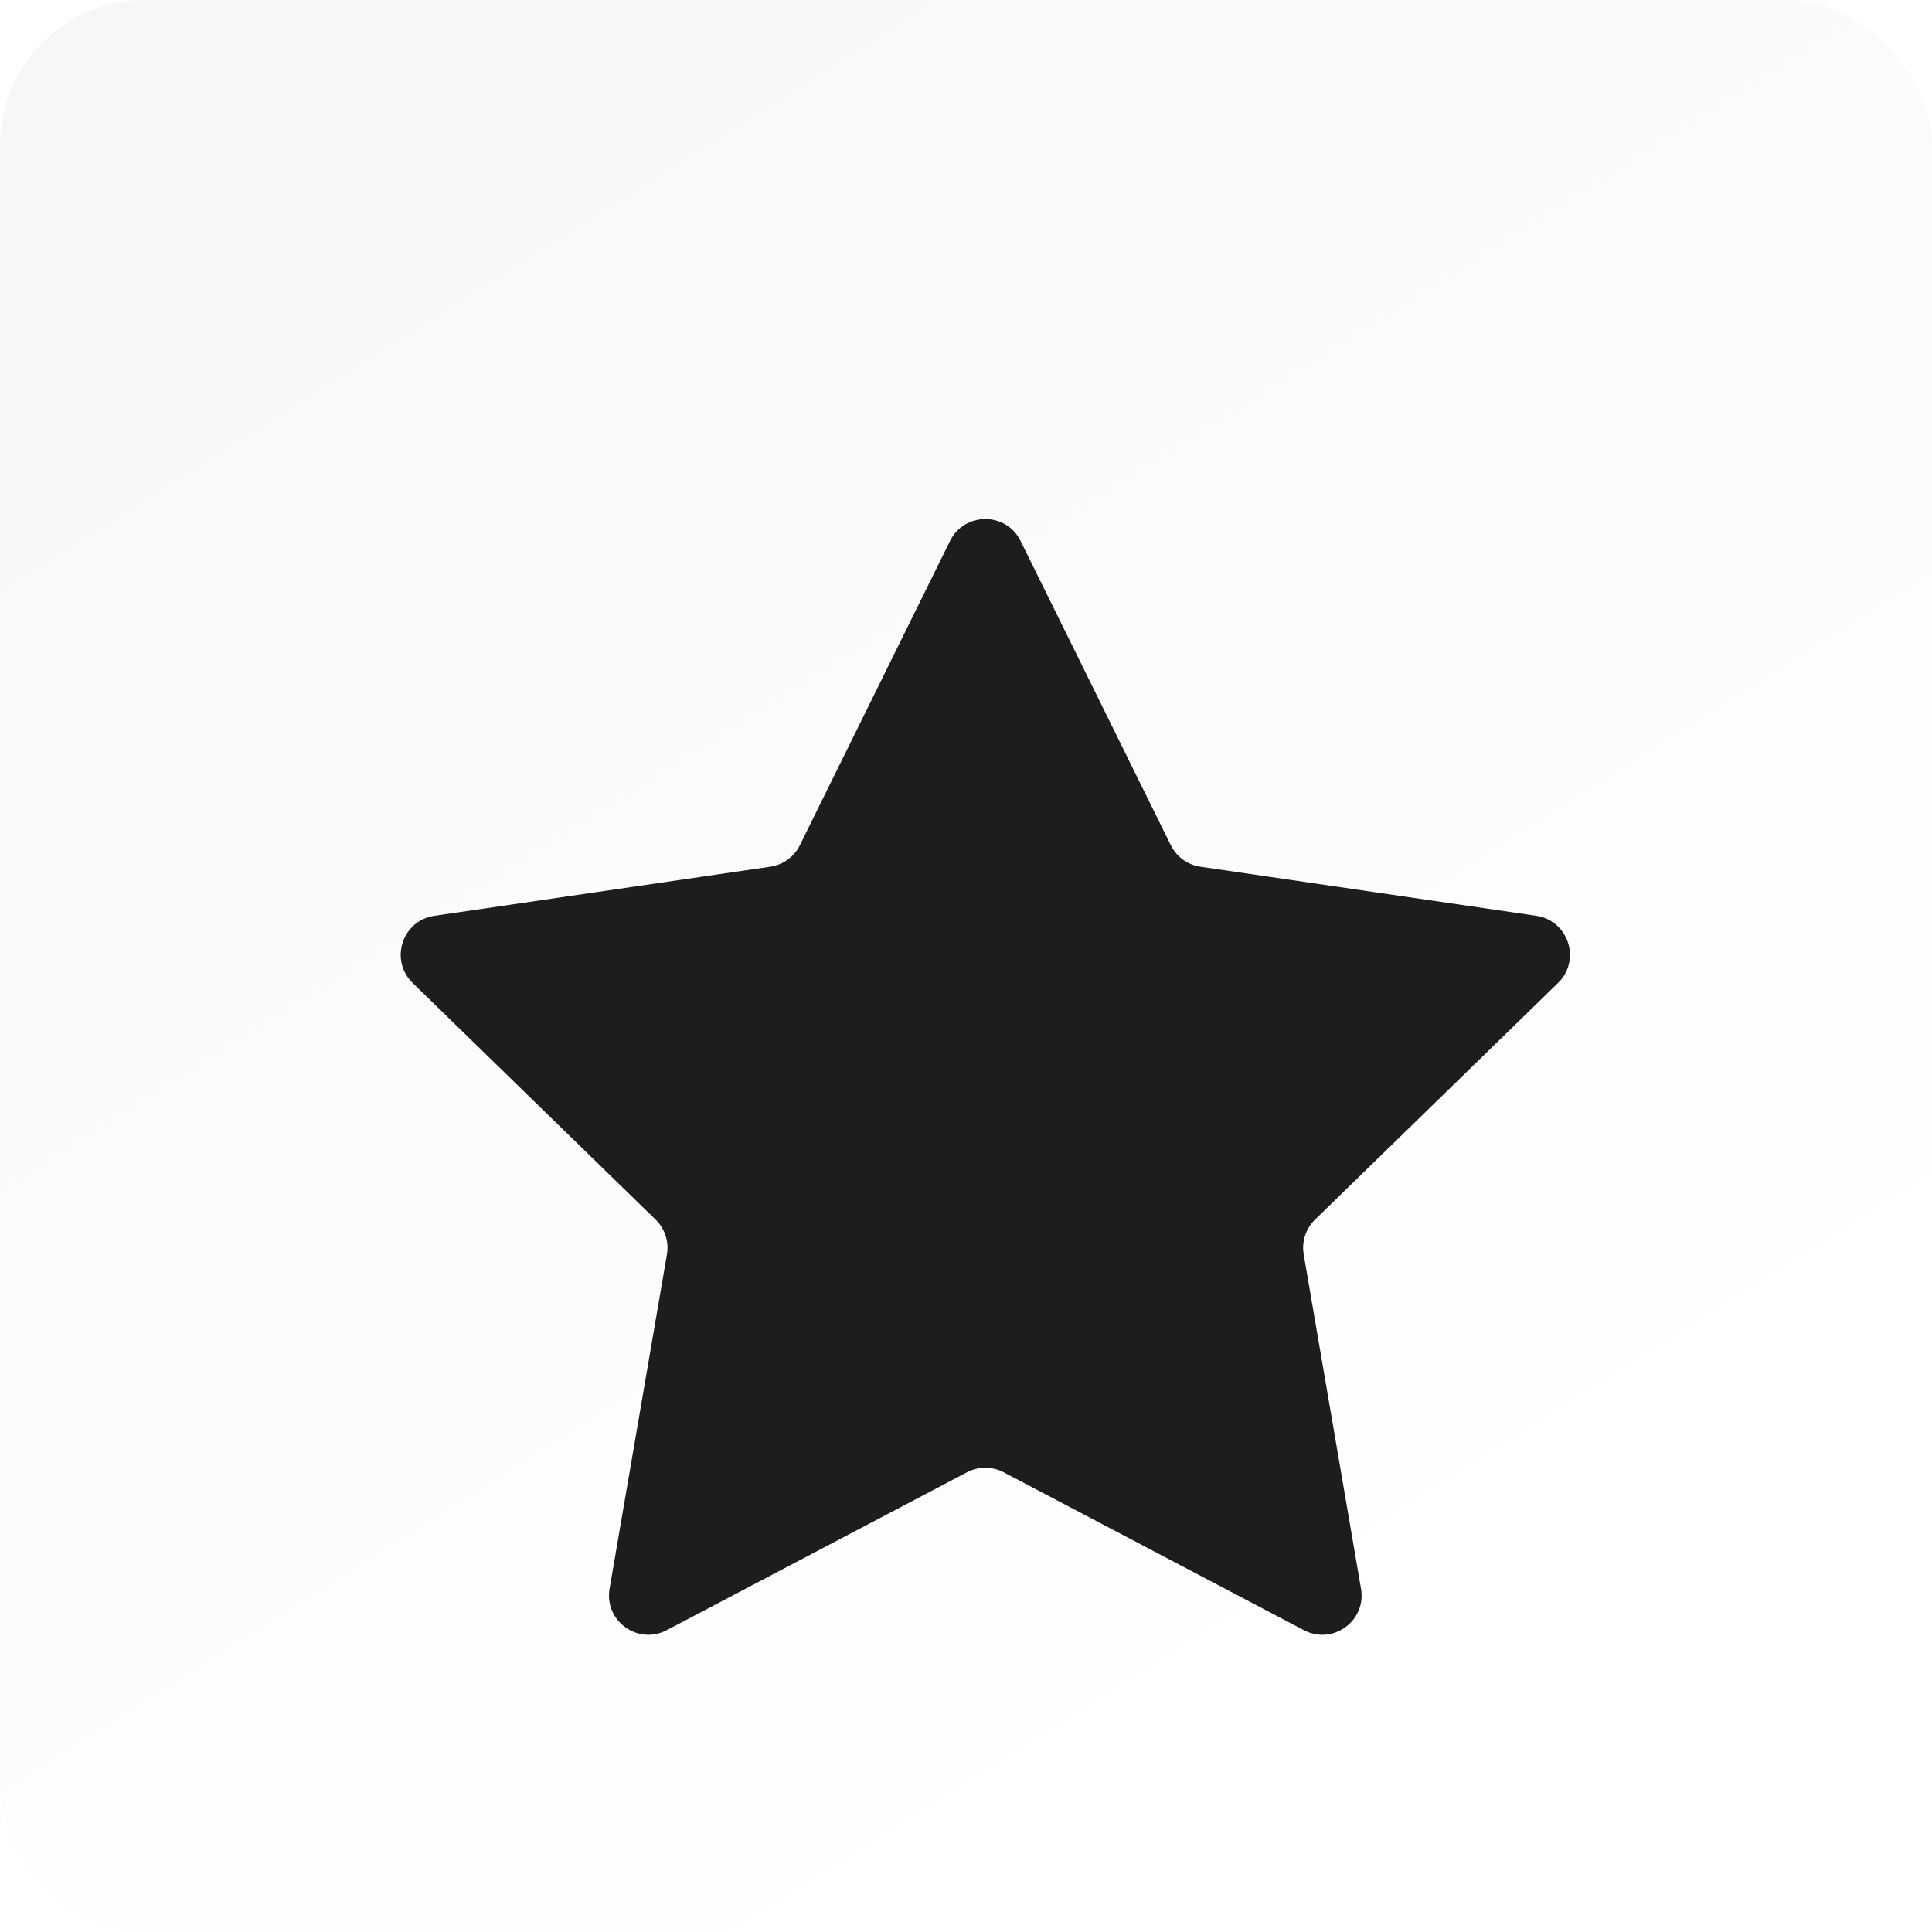 <svg width="54" height="54" viewBox="0 0 54 54" fill="none" xmlns="http://www.w3.org/2000/svg">
<rect width="54" height="54" rx="4.05" fill="url(#paint0_linear_4867_7)"/>
<g filter="url(#filter0_d_4867_7)">
<path d="M26.553 12.799C26.957 11.981 28.123 11.981 28.526 12.799L32.724 21.301C32.884 21.625 33.193 21.851 33.551 21.903L42.938 23.275C43.84 23.407 44.2 24.515 43.547 25.152L36.756 31.766C36.496 32.019 36.378 32.383 36.439 32.74L38.041 42.083C38.196 42.981 37.252 43.667 36.445 43.242L28.052 38.828C27.732 38.66 27.349 38.66 27.028 38.828L18.635 43.242C17.828 43.667 16.884 42.981 17.038 42.083L18.641 32.74C18.702 32.383 18.584 32.019 18.324 31.766L11.534 25.152C10.88 24.515 11.24 23.407 12.142 23.275L21.529 21.903C21.887 21.851 22.197 21.625 22.357 21.301L26.553 12.799Z" fill="#1D1D1D"/>
</g>
<defs>
<filter id="filter0_d_4867_7" x="5.395" y="8.703" width="44.289" height="42.794" filterUnits="userSpaceOnUse" color-interpolation-filters="sRGB">
<feFlood flood-opacity="0" result="BackgroundImageFix"/>
<feColorMatrix in="SourceAlpha" type="matrix" values="0 0 0 0 0 0 0 0 0 0 0 0 0 0 0 0 0 0 127 0" result="hardAlpha"/>
<feOffset dy="2.322"/>
<feGaussianBlur stdDeviation="2.902"/>
<feComposite in2="hardAlpha" operator="out"/>
<feColorMatrix type="matrix" values="0 0 0 0 0 0 0 0 0 0 0 0 0 0 0 0 0 0 0.3 0"/>
<feBlend mode="normal" in2="BackgroundImageFix" result="effect1_dropShadow_4867_7"/>
<feBlend mode="normal" in="SourceGraphic" in2="effect1_dropShadow_4867_7" result="shape"/>
</filter>
<linearGradient id="paint0_linear_4867_7" x1="-7.088" y1="2.0368e-07" x2="27" y2="54" gradientUnits="userSpaceOnUse">
<stop stop-color="#F7F6F6"/>
<stop offset="1" stop-color="white"/>
</linearGradient>
</defs>
</svg>
